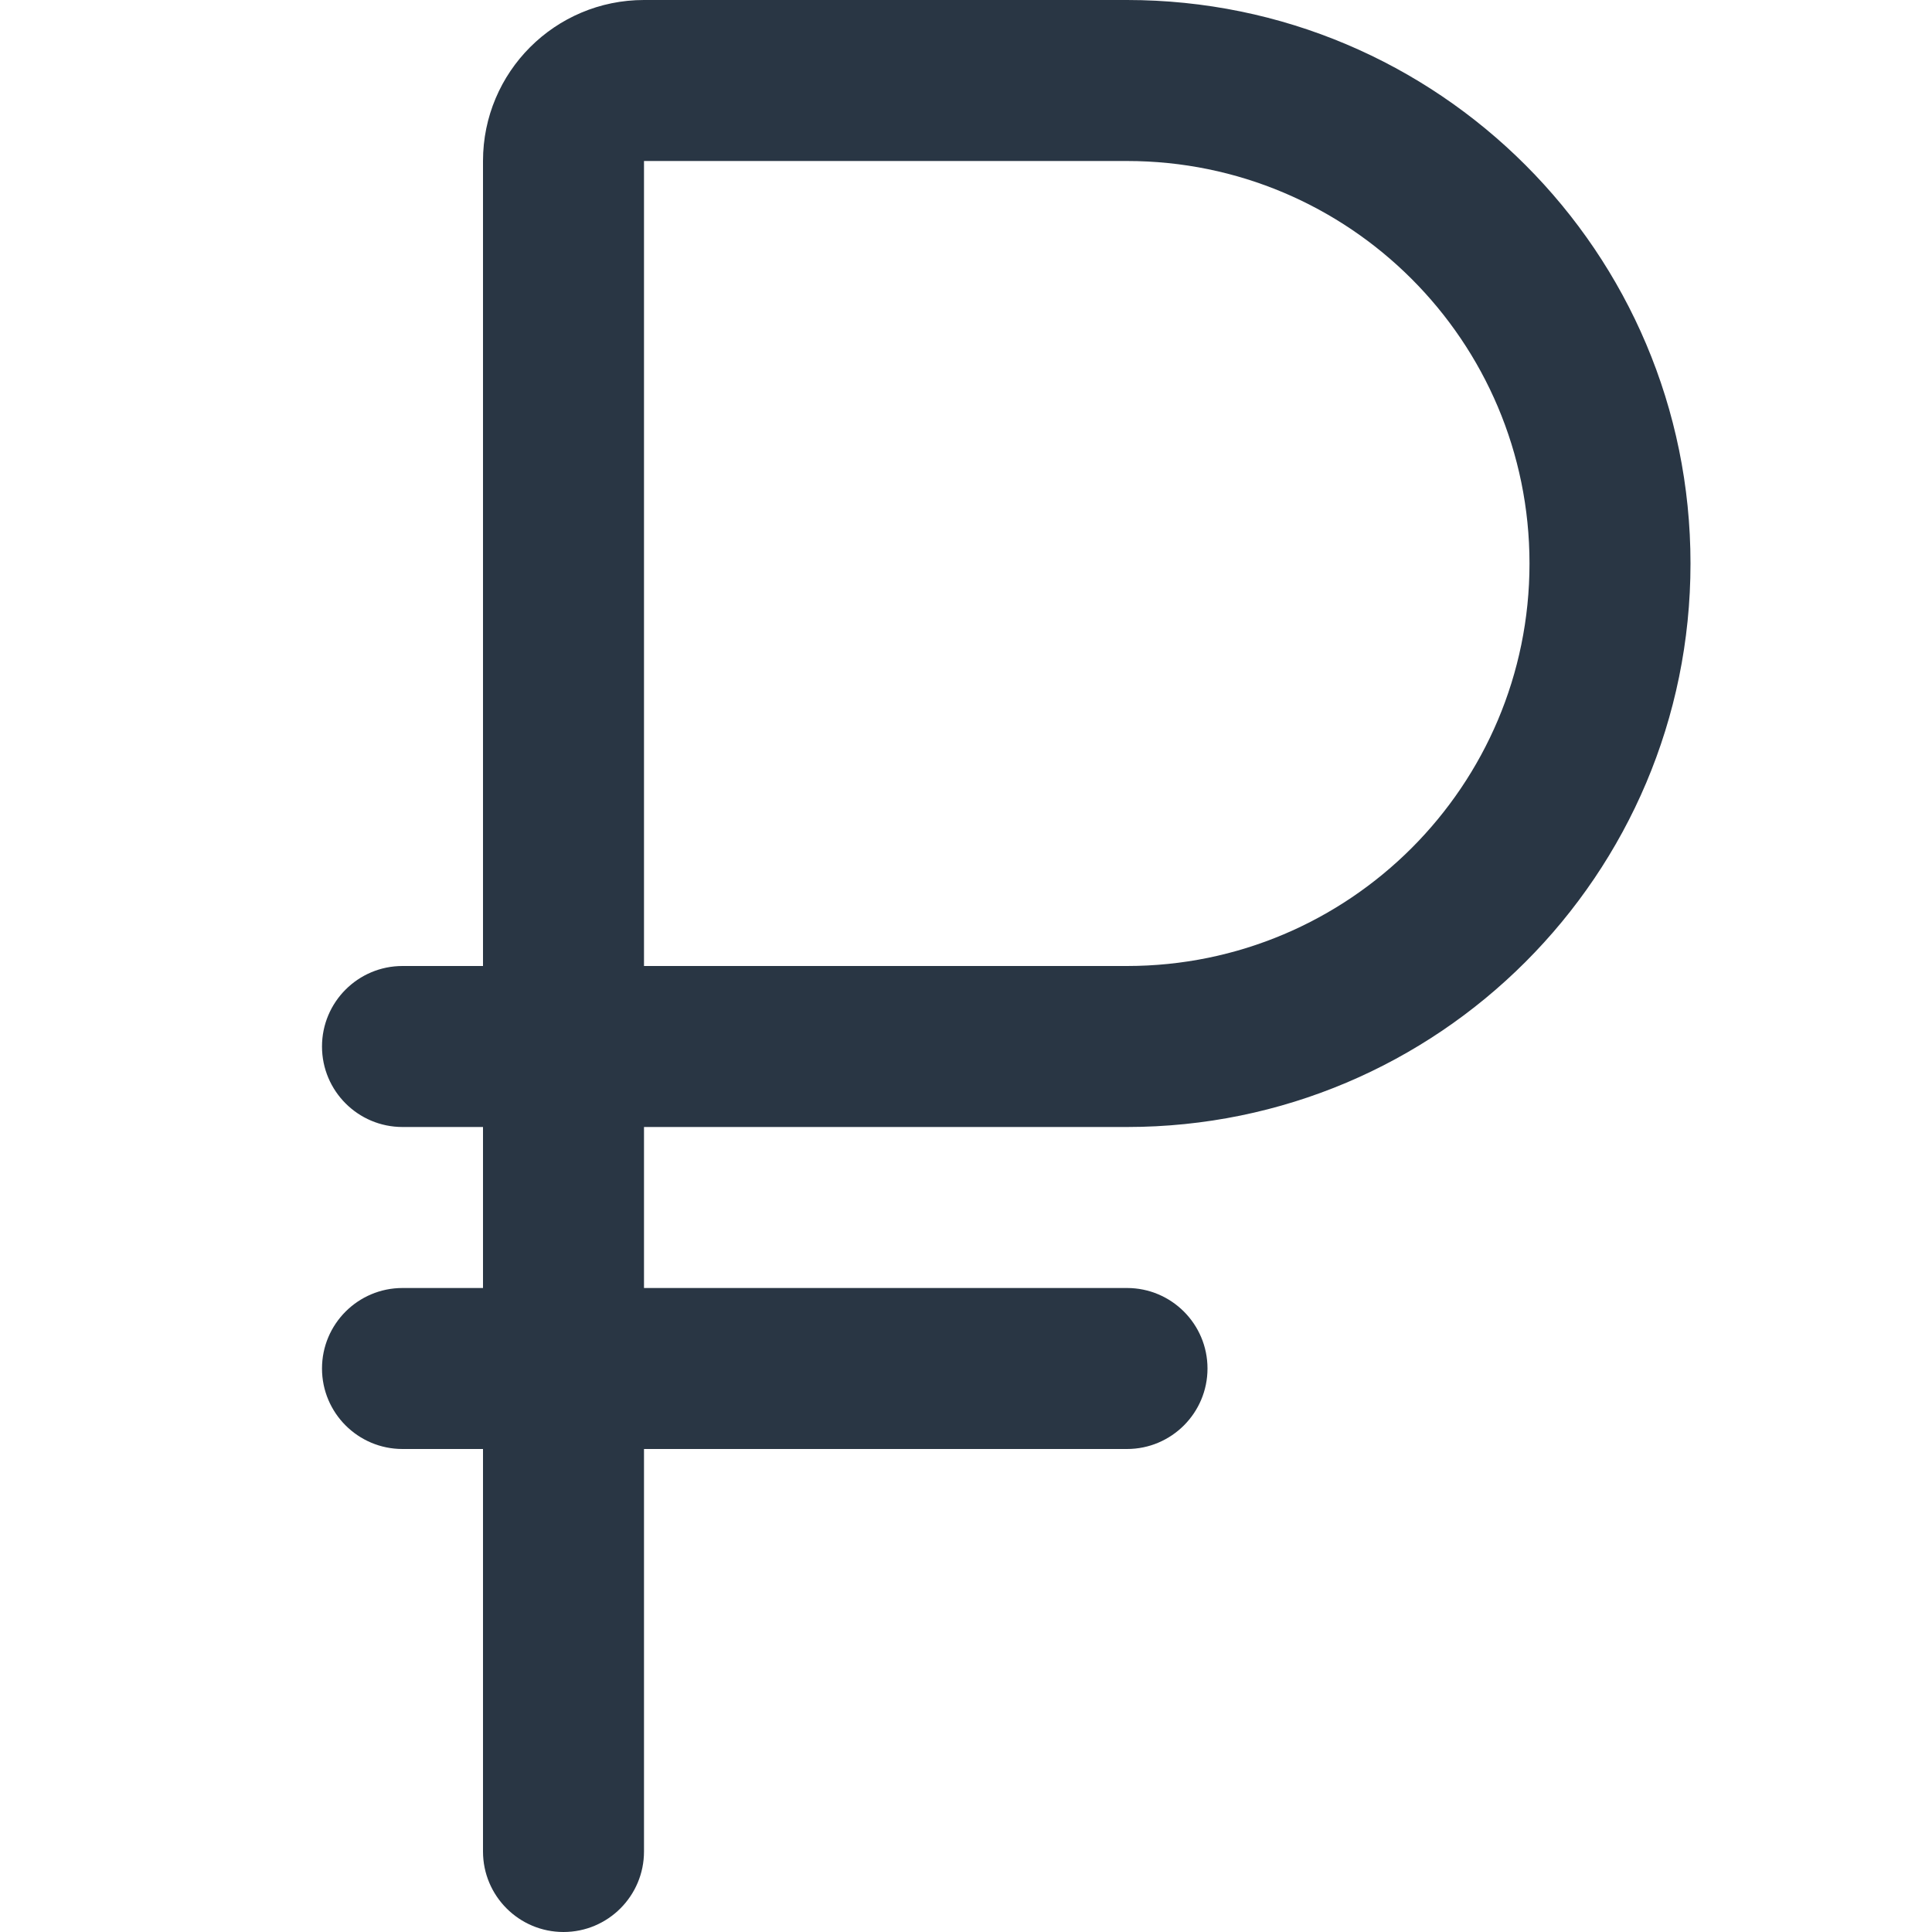 <?xml version="1.0" encoding="UTF-8" standalone="no"?> <svg width="24" height="24" viewBox="0 0 24 24" fill="none" xmlns="http://www.w3.org/2000/svg">
<path fill-rule="evenodd" clip-rule="evenodd" d="M6 2C6 0.895 6.895 0 8 0H14C17.866 0 21 3.134 21 7C21 10.866 17.866 14 14 14H8V16H14C14.552 16 15 16.448 15 17C15 17.552 14.552 18 14 18H8V23C8 23.552 7.552 24 7 24C6.448 24 6 23.552 6 23V18H5C4.448 18 4 17.552 4 17C4 16.448 4.448 16 5 16H6V14H5C4.448 14 4 13.552 4 13C4 12.448 4.448 12 5 12H6V2ZM8 12H14C16.761 12 19 9.761 19 7C19 4.239 16.761 2 14 2H8V12Z" fill="#293644"/>
</svg>
